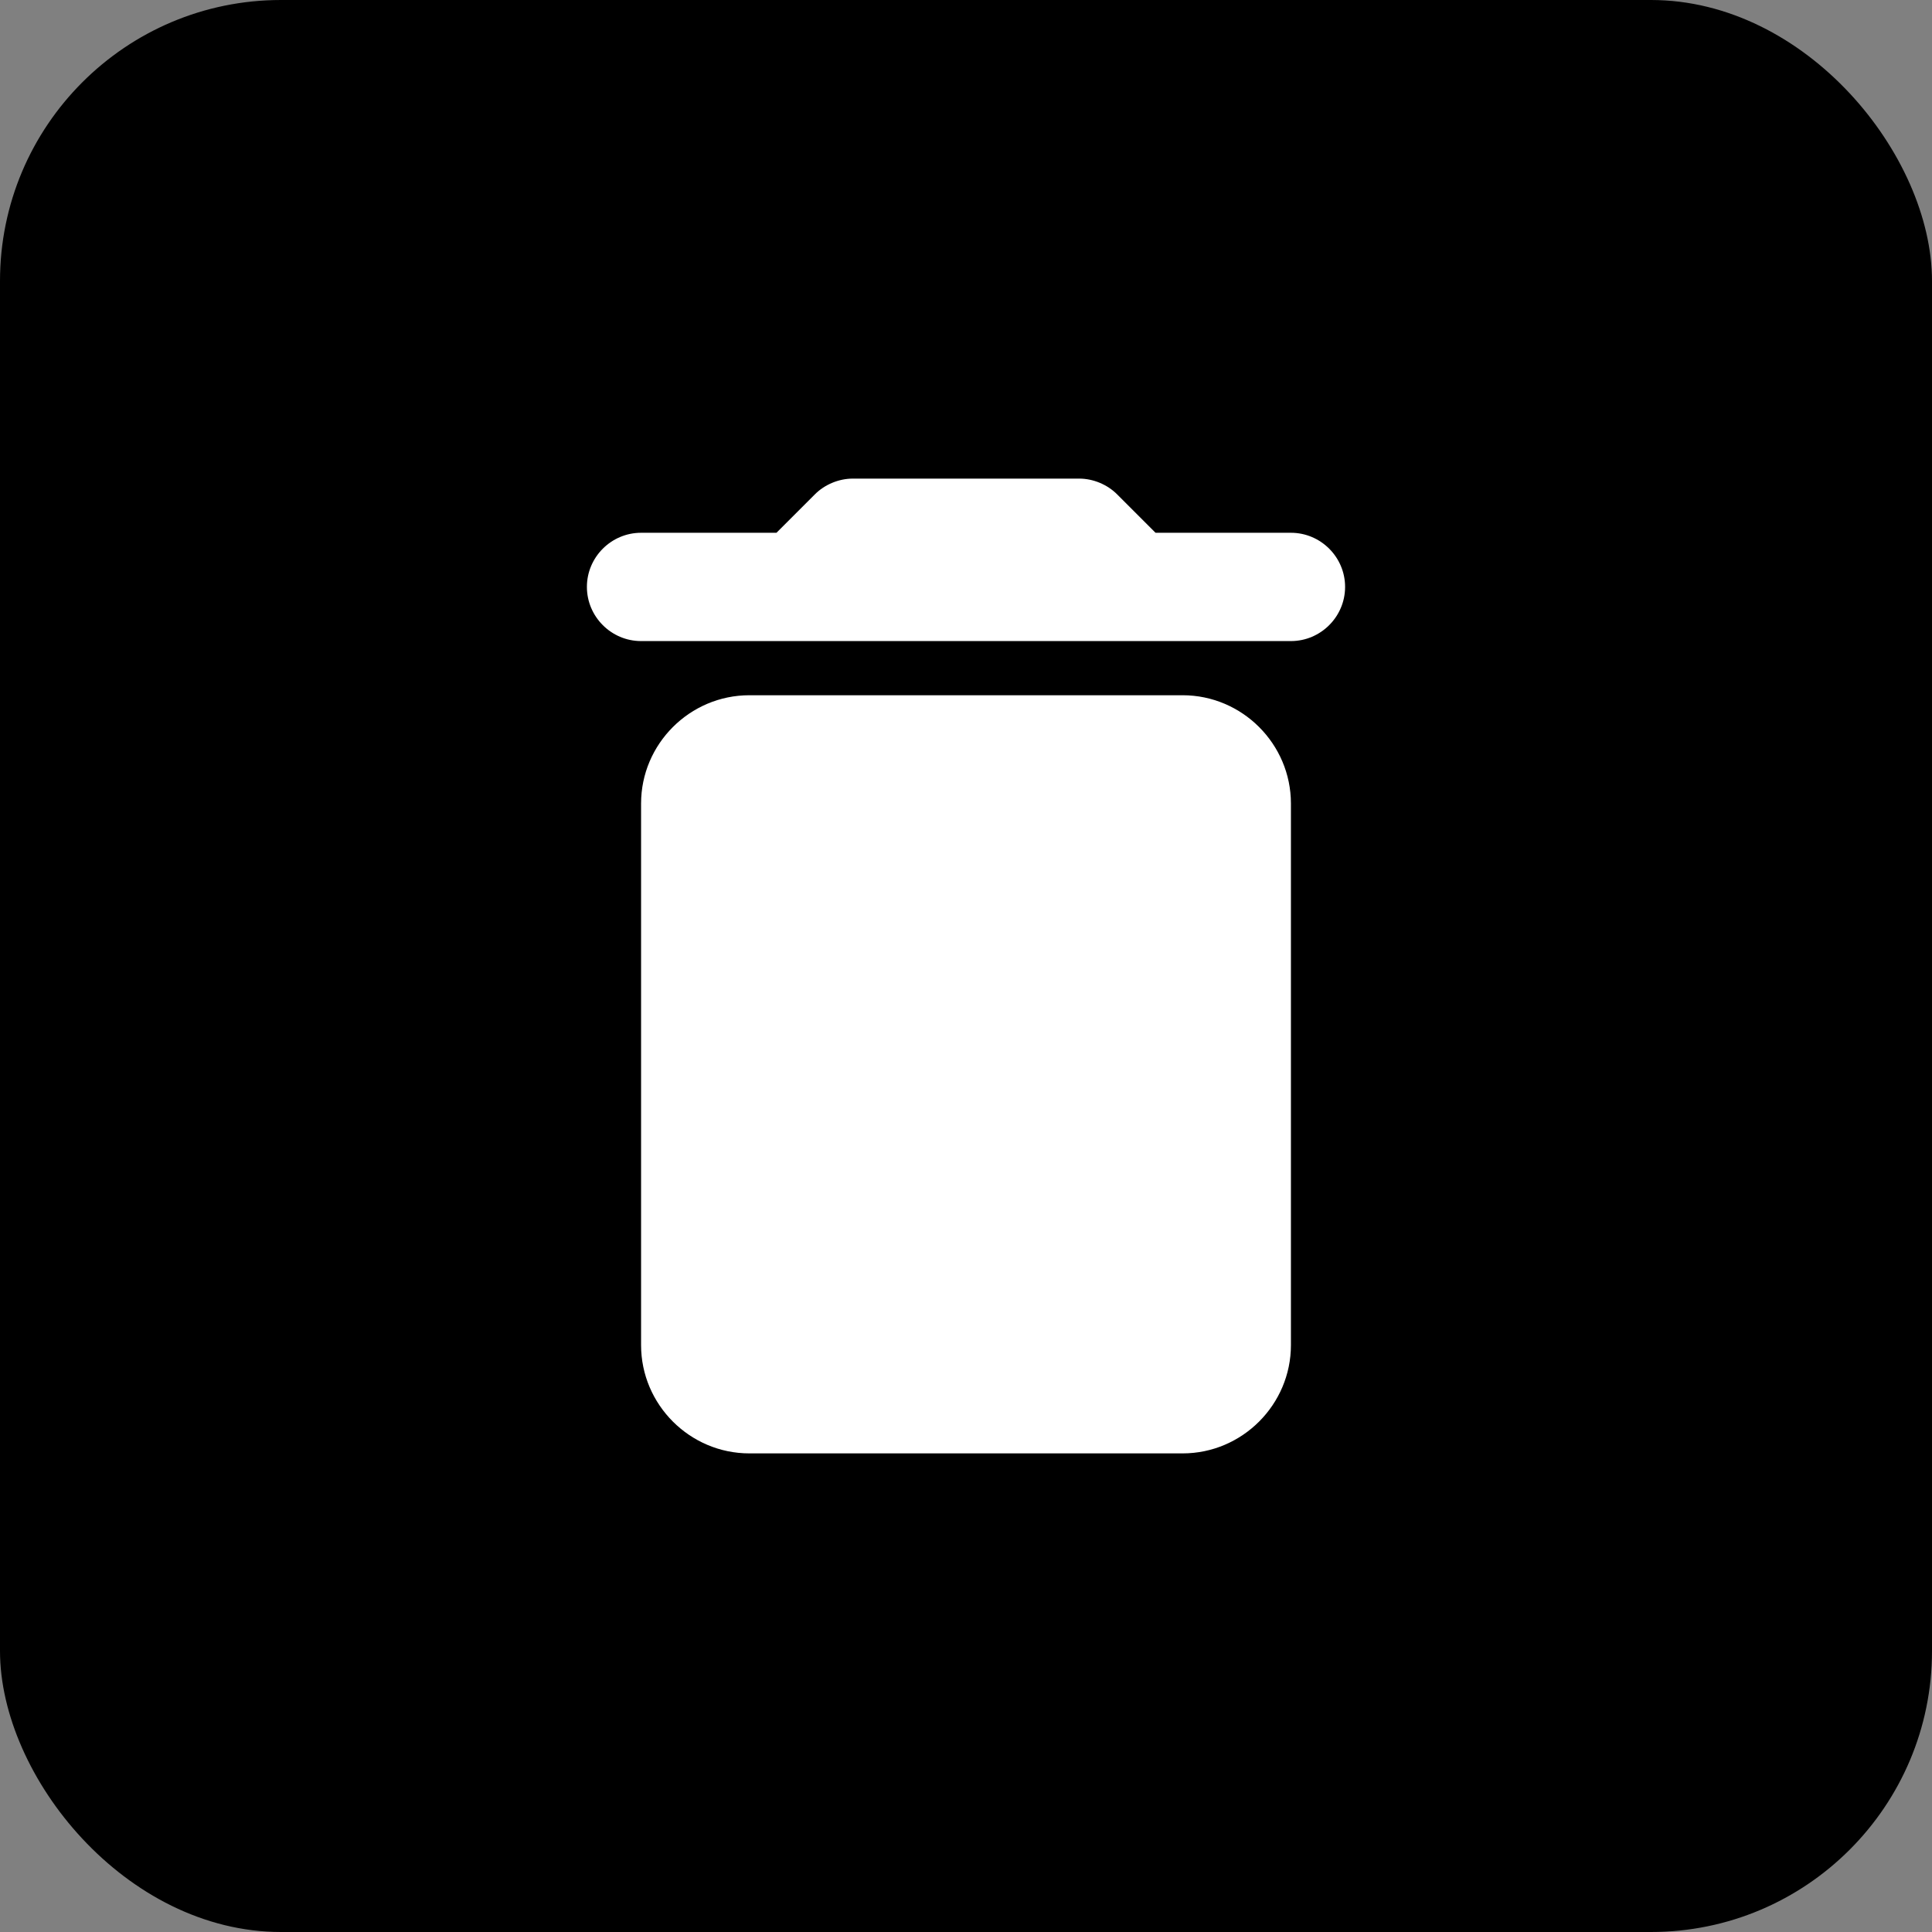 <svg width="55" height="55" viewBox="0 0 55 55" fill="none" xmlns="http://www.w3.org/2000/svg">
<rect x="0" y="0" width="55" height="55" fill="#808080" stroke="none"/>
<rect width="55" height="55" rx="8" fill="currentColor"/>
<g clip-path="url(#clip0_286_553)">
<path d="M18.25 38.292C18.25 39.987 19.637 41.375 21.333 41.375H33.667C35.362 41.375 36.75 39.987 36.75 38.292V22.875C36.75 21.179 35.362 19.792 33.667 19.792H21.333C19.637 19.792 18.25 21.179 18.25 22.875V38.292ZM36.75 15.167H32.896L31.801 14.072C31.524 13.795 31.123 13.625 30.722 13.625H24.278C23.877 13.625 23.476 13.795 23.199 14.072L22.104 15.167H18.25C17.402 15.167 16.708 15.86 16.708 16.708C16.708 17.556 17.402 18.25 18.25 18.25H36.75C37.598 18.25 38.292 17.556 38.292 16.708C38.292 15.86 37.598 15.167 36.75 15.167Z" fill="white"/>
</g>
<defs>
<clipPath id="clip0_286_553">
<rect width="37" height="37" fill="white" transform="translate(9 9)"/>
</clipPath>
</defs>
</svg>

